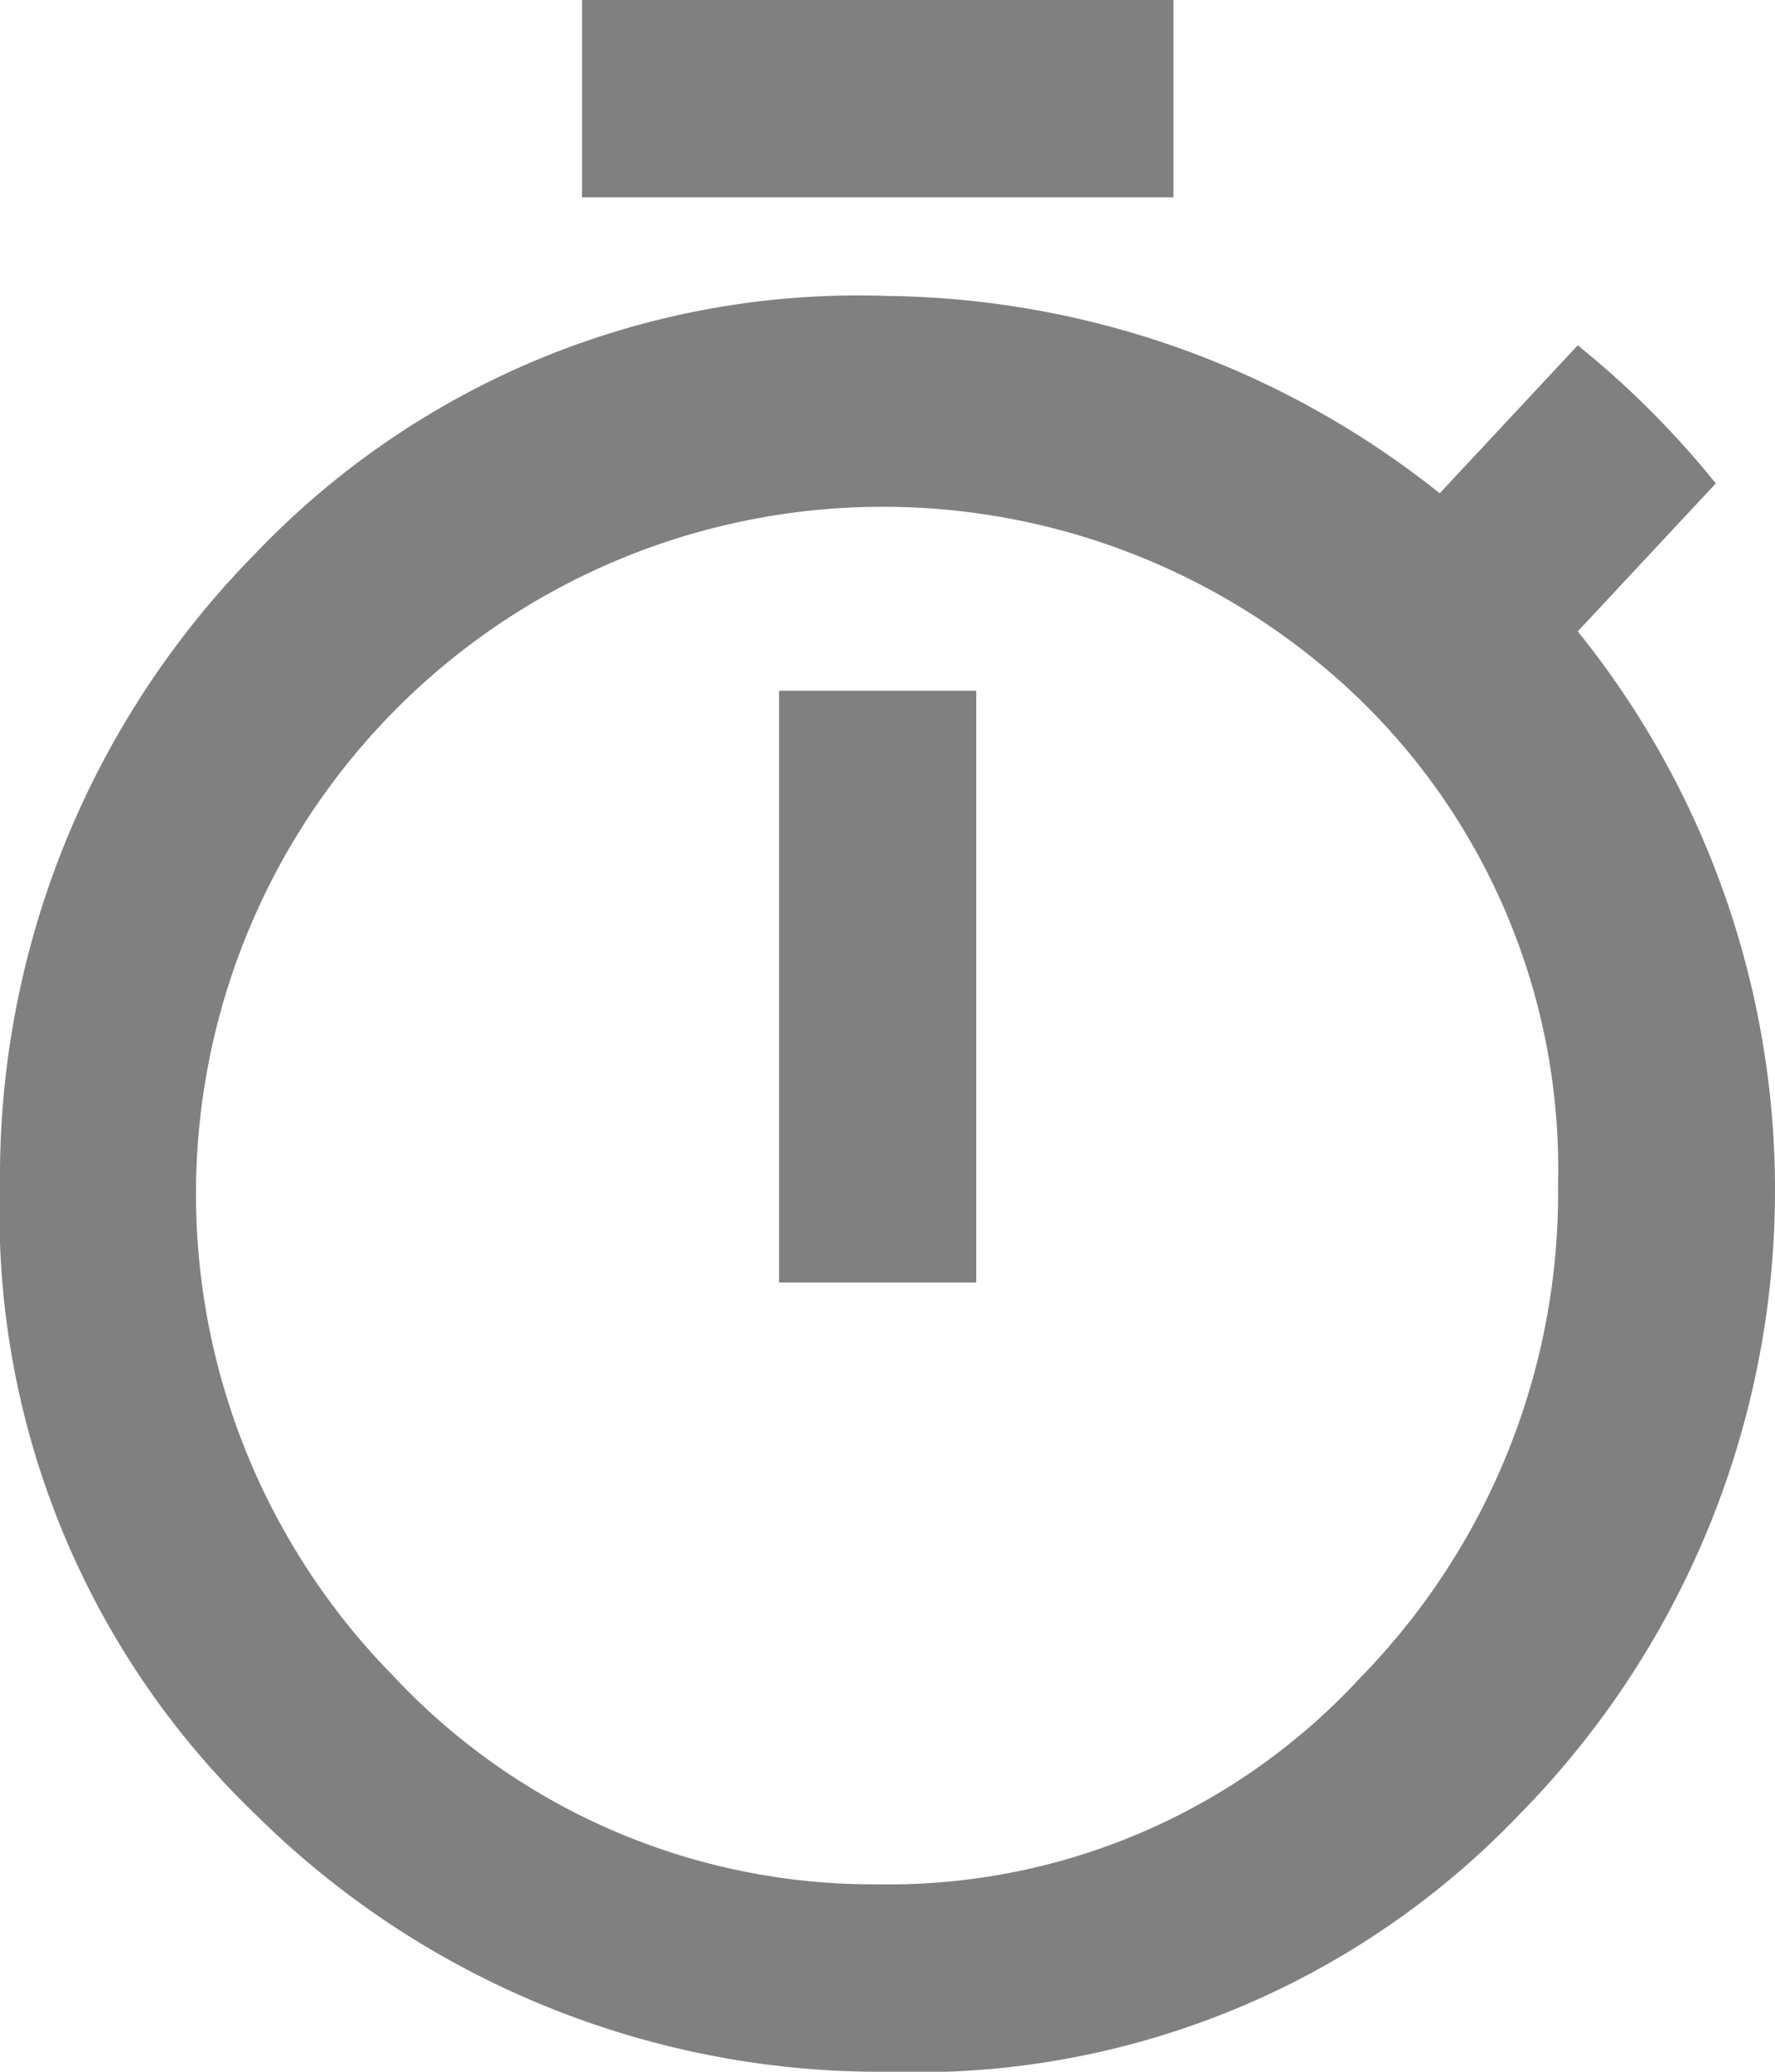 <svg xmlns="http://www.w3.org/2000/svg" width="34.512" height="40.263" viewBox="0 0 34.512 40.263">
  <path id="path" d="M292.477,673.471a17.293,17.293,0,0,1-1.15,23.008,16.2,16.2,0,0,1-12.271,4.985,17.25,17.25,0,0,1-12.271-4.985,16.2,16.2,0,0,1-4.985-12.271,17.25,17.25,0,0,1,4.985-12.271,16.2,16.2,0,0,1,12.271-4.985,17.524,17.524,0,0,1,10.737,3.835l2.684-2.876a17.763,17.763,0,0,1,2.684,2.684Zm-23.008,20.324a12.773,12.773,0,0,0,9.395,4.026,12.472,12.472,0,0,0,9.395-4.026,13.475,13.475,0,0,0,3.835-9.587,12.716,12.716,0,0,0-3.835-9.395,13.355,13.355,0,0,0-18.79,18.981ZM284.616,661.2v3.835h-11.5V661.2Zm-7.669,24.925v-11.5h3.835v11.5Z" transform="translate(-261.8 -661.2)" fill="gray"/>
</svg>
